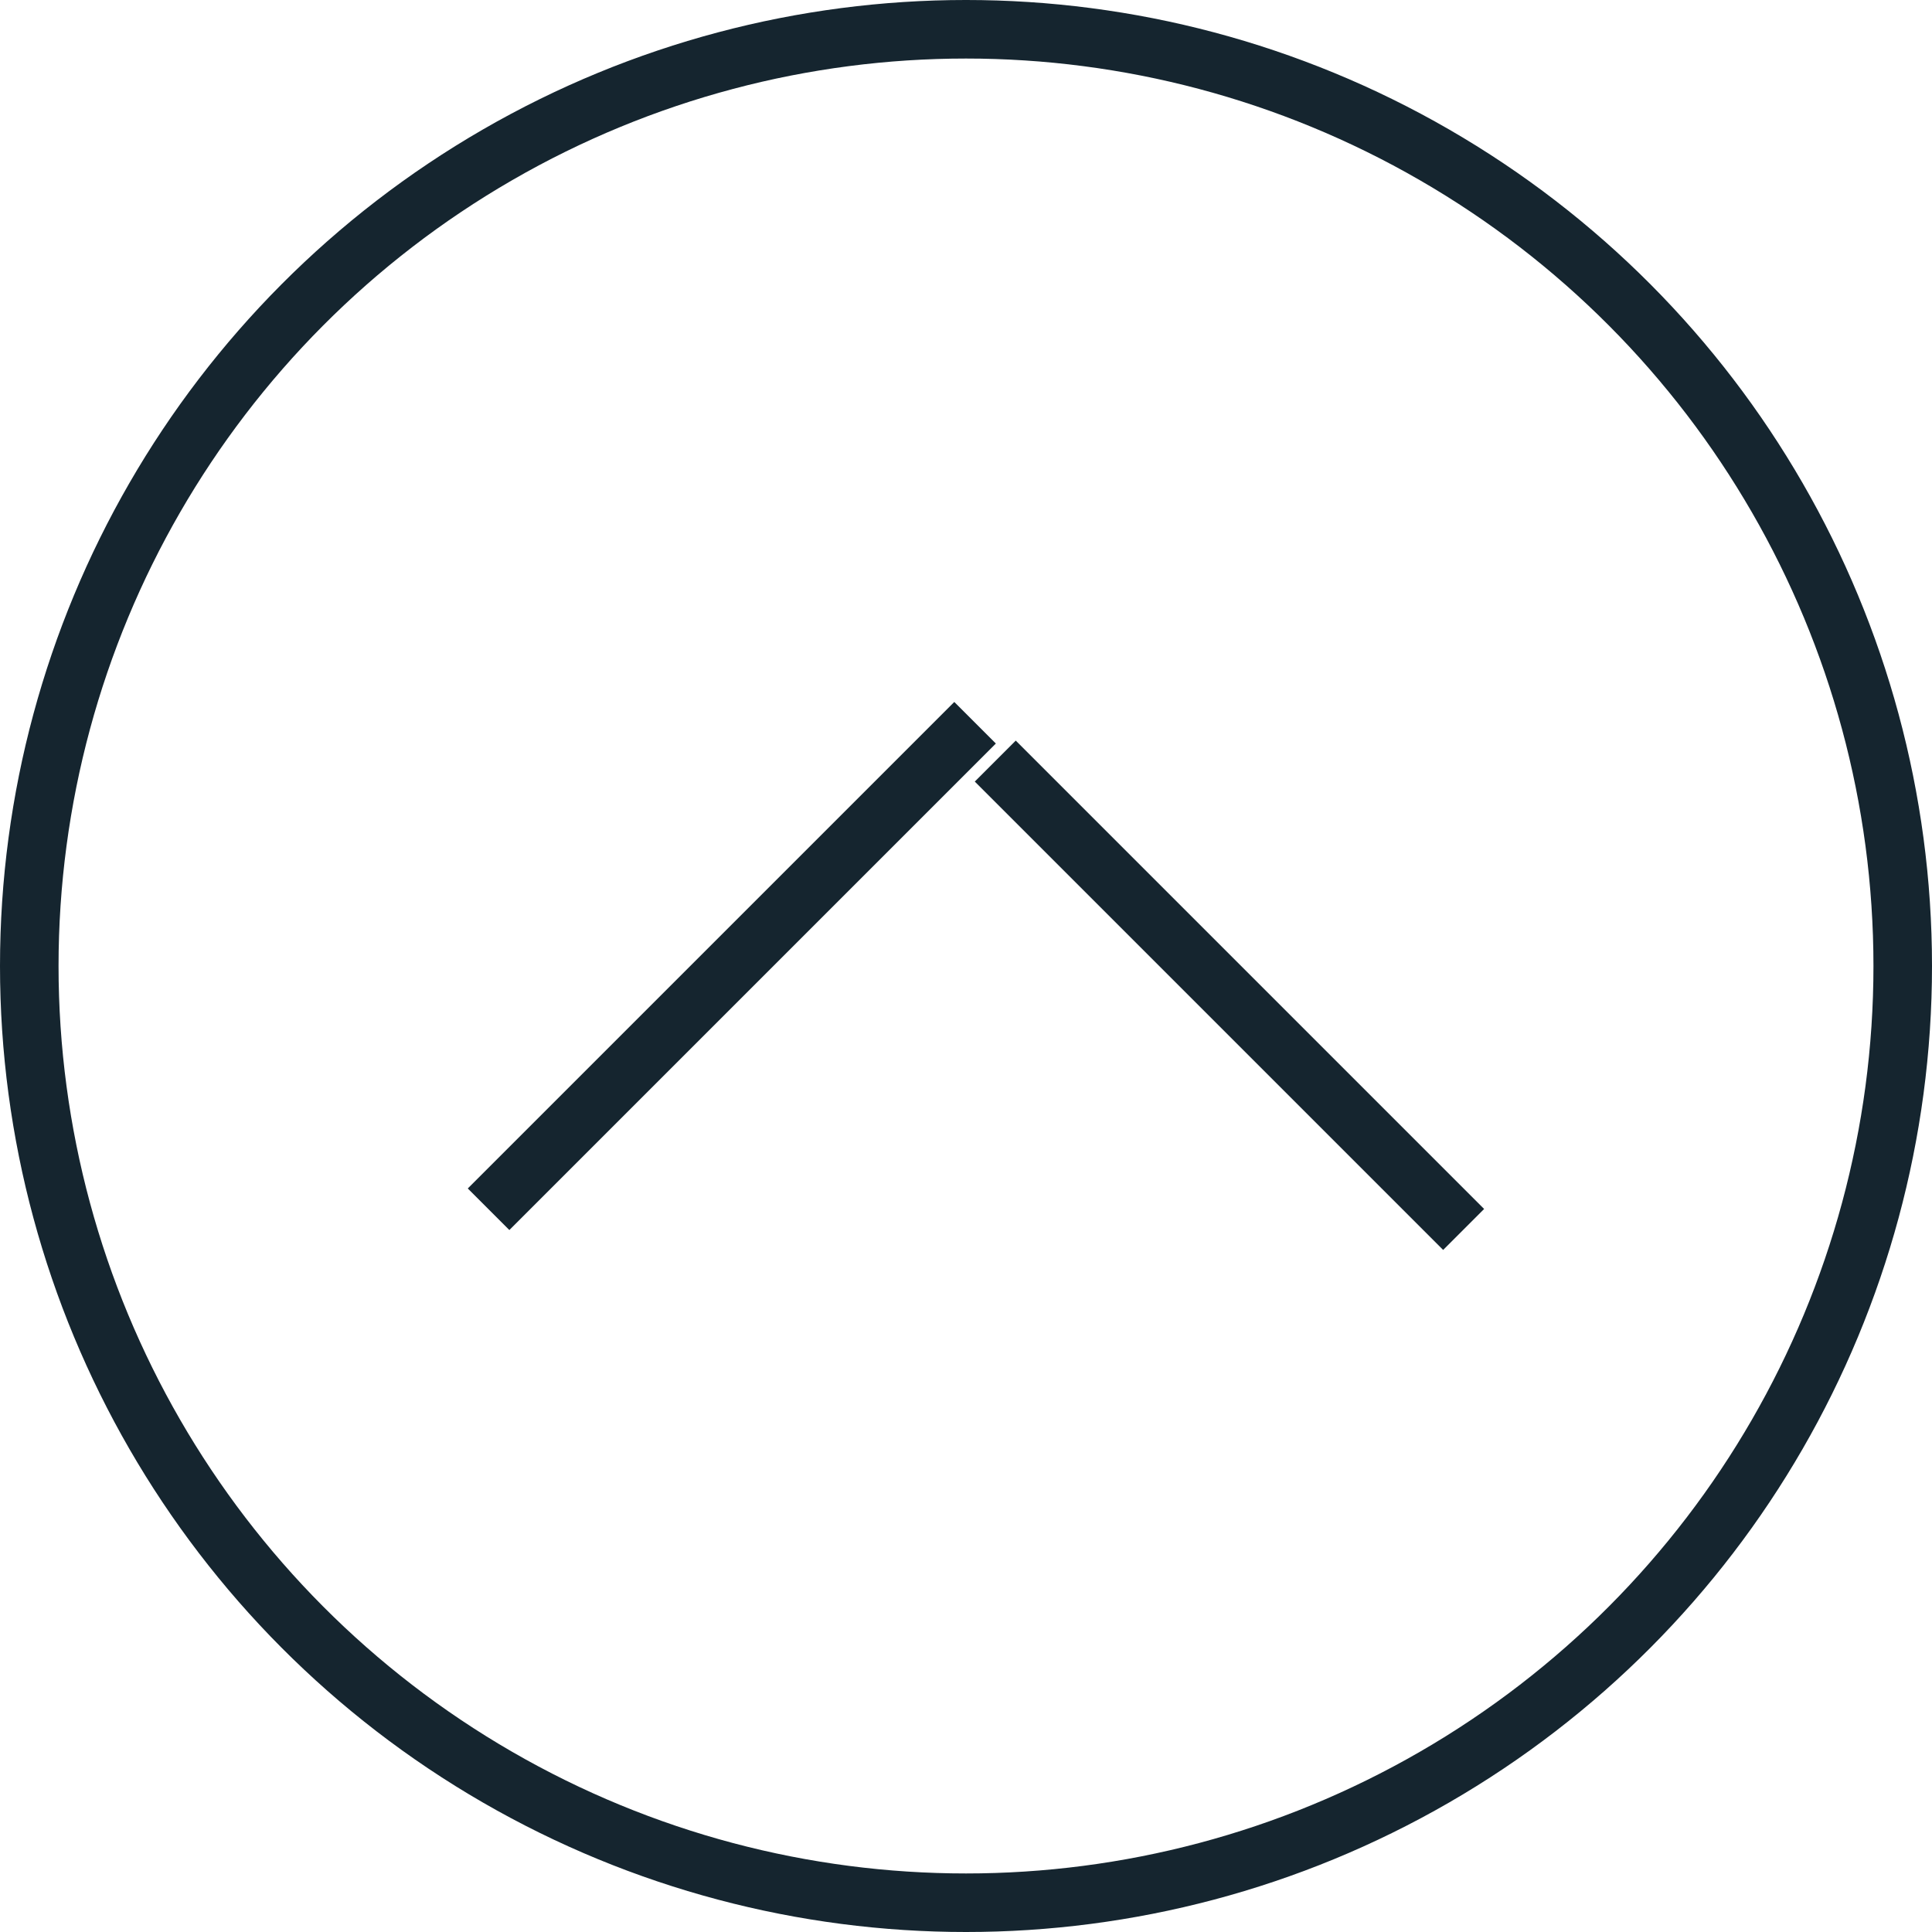 <svg xmlns="http://www.w3.org/2000/svg" width="33" height="33" viewBox="0 0 33 33"><clipPath id="a"><circle cx="16.5" cy="16.5" r="16.5"/></clipPath><circle cx="16.5" cy="16.5" r="16.5" fill="none" stroke="#15252F" stroke-width="2" clip-path="url(#a)"/><path d="M24.65 21.35l-8-8 .7-.7 8 8-.7.7zM7.99 20.3l8.31-8.31.71.71-8.31 8.31-.71-.71z" fill="#15252F"/></svg>